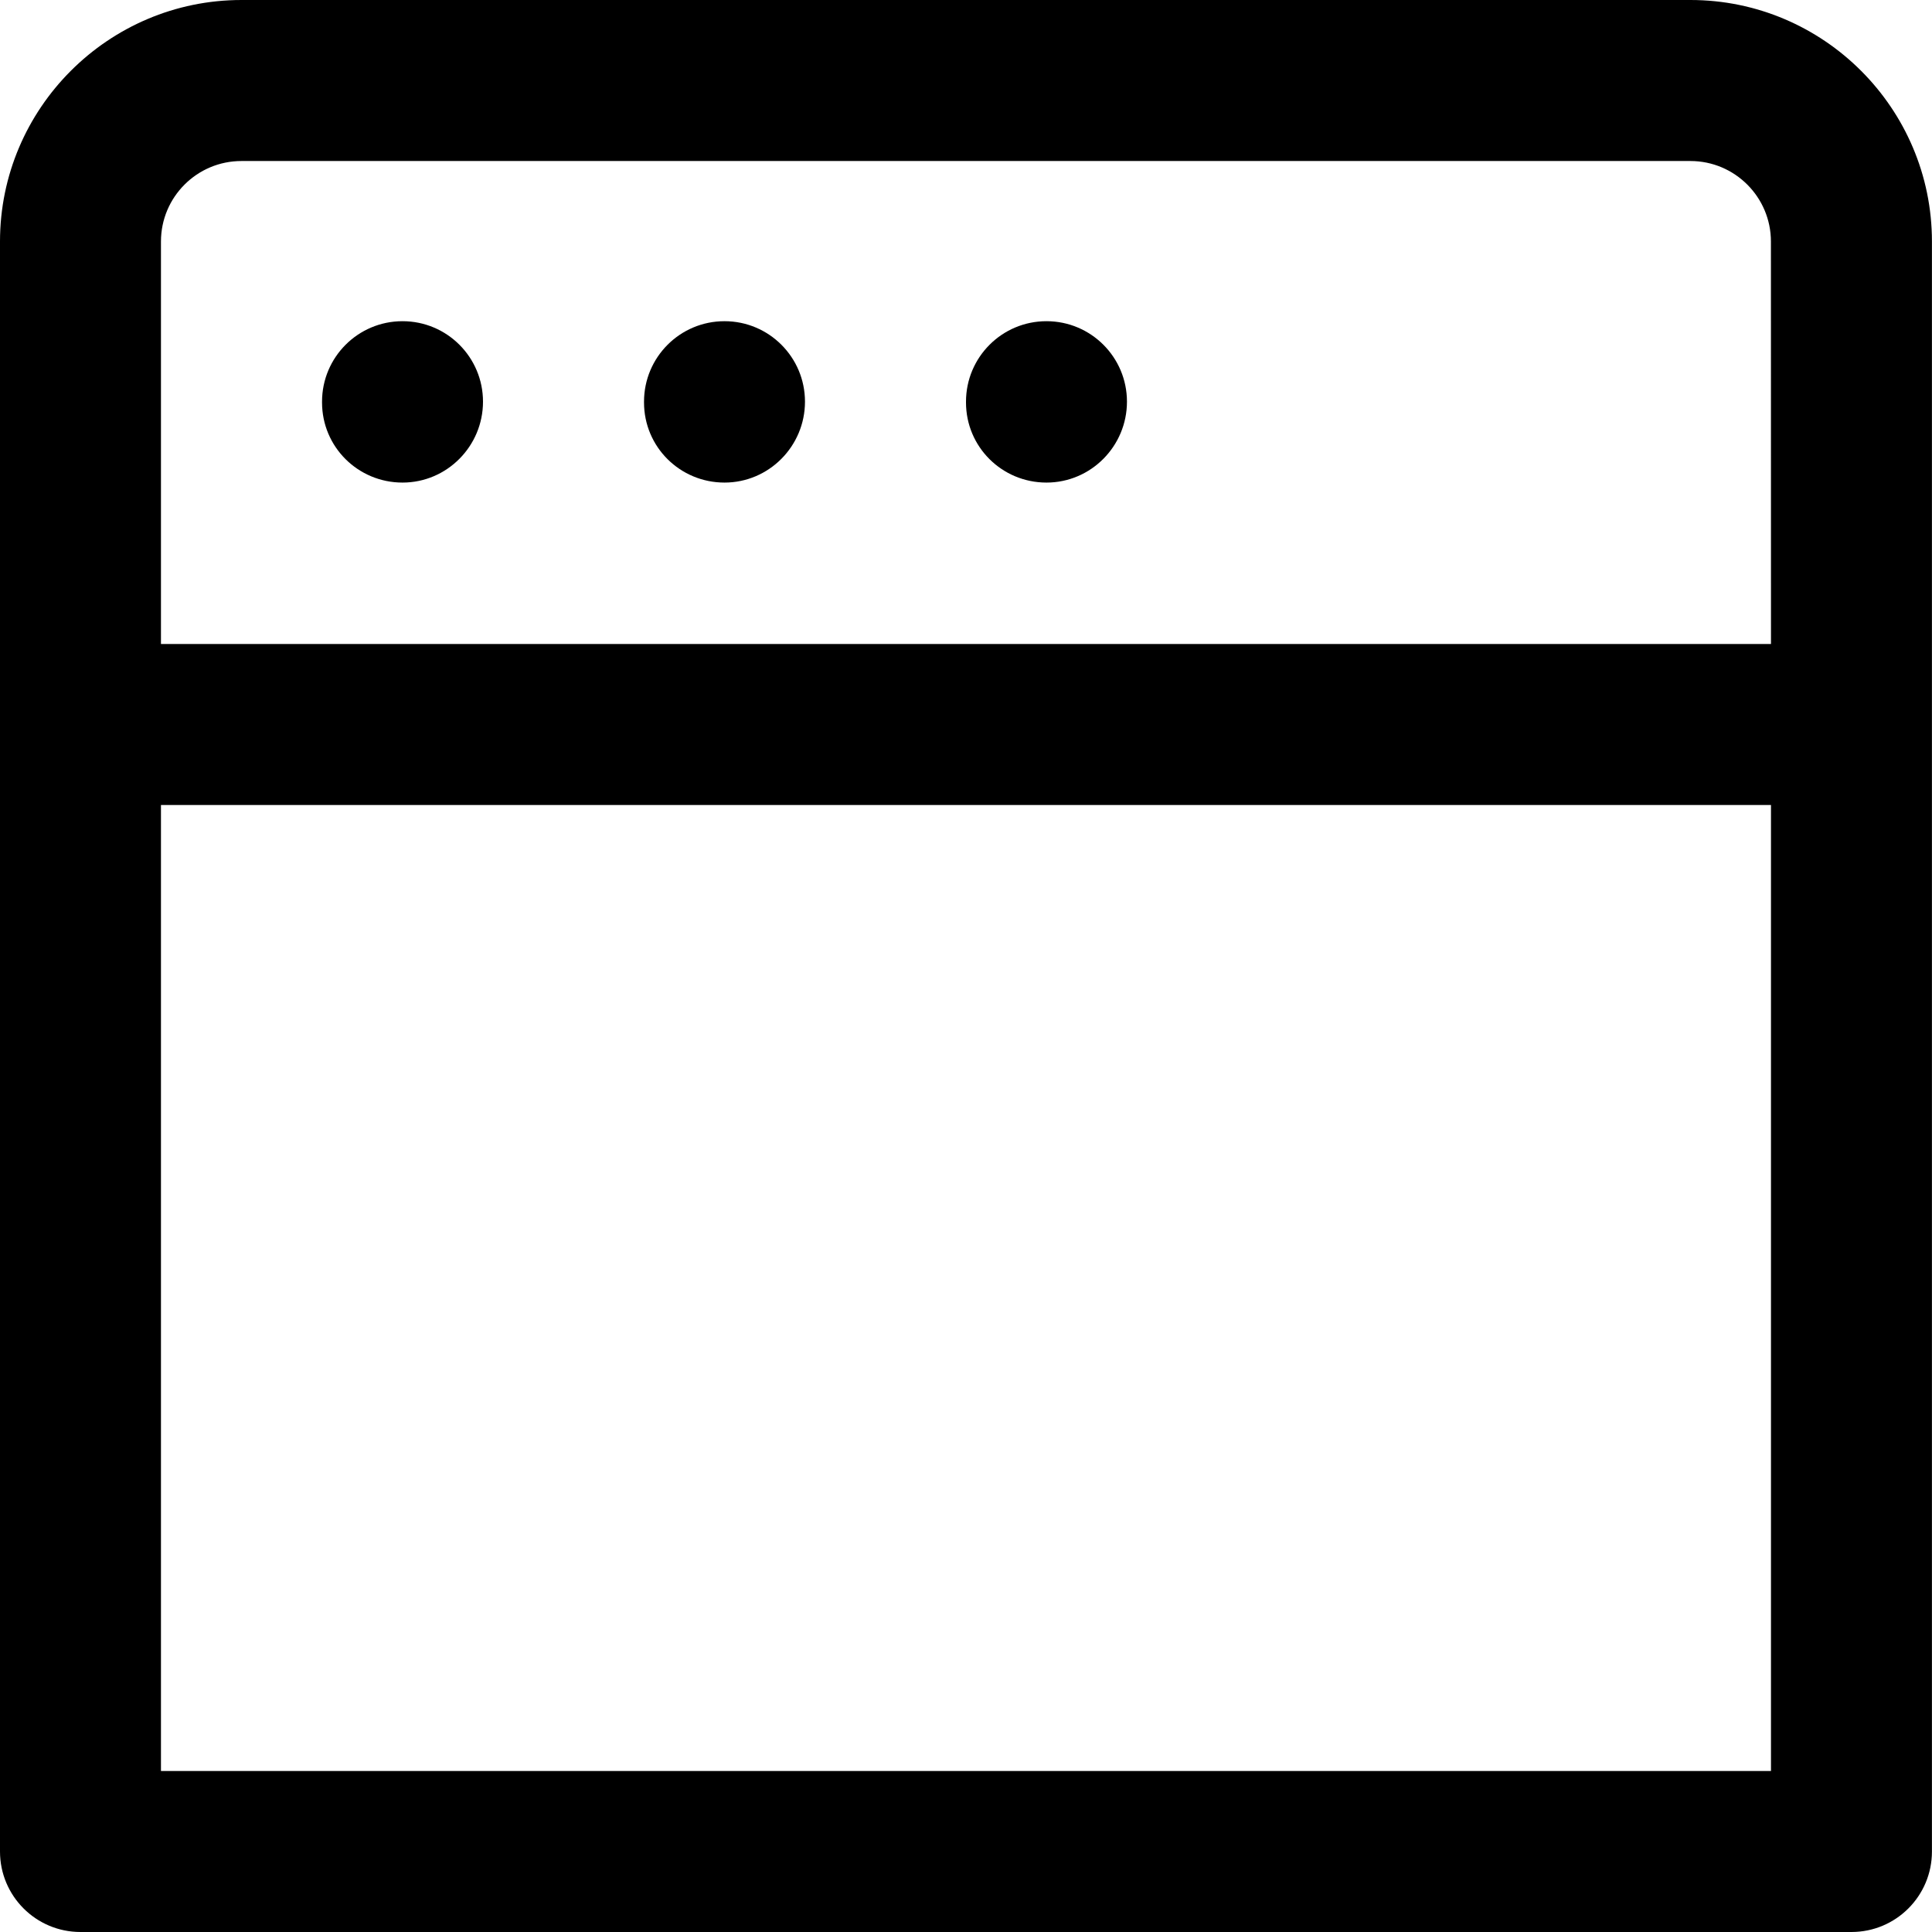 <!-- Generated by IcoMoon.io -->
<svg version="1.1" xmlns="http://www.w3.org/2000/svg" width="32" height="32" viewBox="0 0 32 32">
<title>browser-alt</title>
<path d="M6.667 5.32c-0.737 0-1.333 0.597-1.333 1.333v0.013c0 0.736 0.596 1.327 1.333 1.327s1.333-0.604 1.333-1.34-0.596-1.333-1.333-1.333zM28 0h-24c-2.205 0-4 1.795-4 4v26.667c0 0.736 0.596 1.333 1.333 1.333h29.333c0.737 0 1.333-0.597 1.333-1.333v-26.667c0-2.205-1.795-4-4-4zM29.333 29.333h-26.667v-16h26.667zM29.333 10.667h-26.667v-6.667c0-0.736 0.597-1.333 1.333-1.333h24c0.736 0 1.333 0.599 1.333 1.333zM17.333 5.32c-0.737 0-1.333 0.597-1.333 1.333v0.013c0 0.736 0.596 1.327 1.333 1.327s1.333-0.604 1.333-1.34-0.596-1.333-1.333-1.333zM12 5.32c-0.737 0-1.333 0.597-1.333 1.333v0.013c0 0.736 0.596 1.327 1.333 1.327s1.333-0.604 1.333-1.34-0.596-1.333-1.333-1.333z"></path>
</svg>
